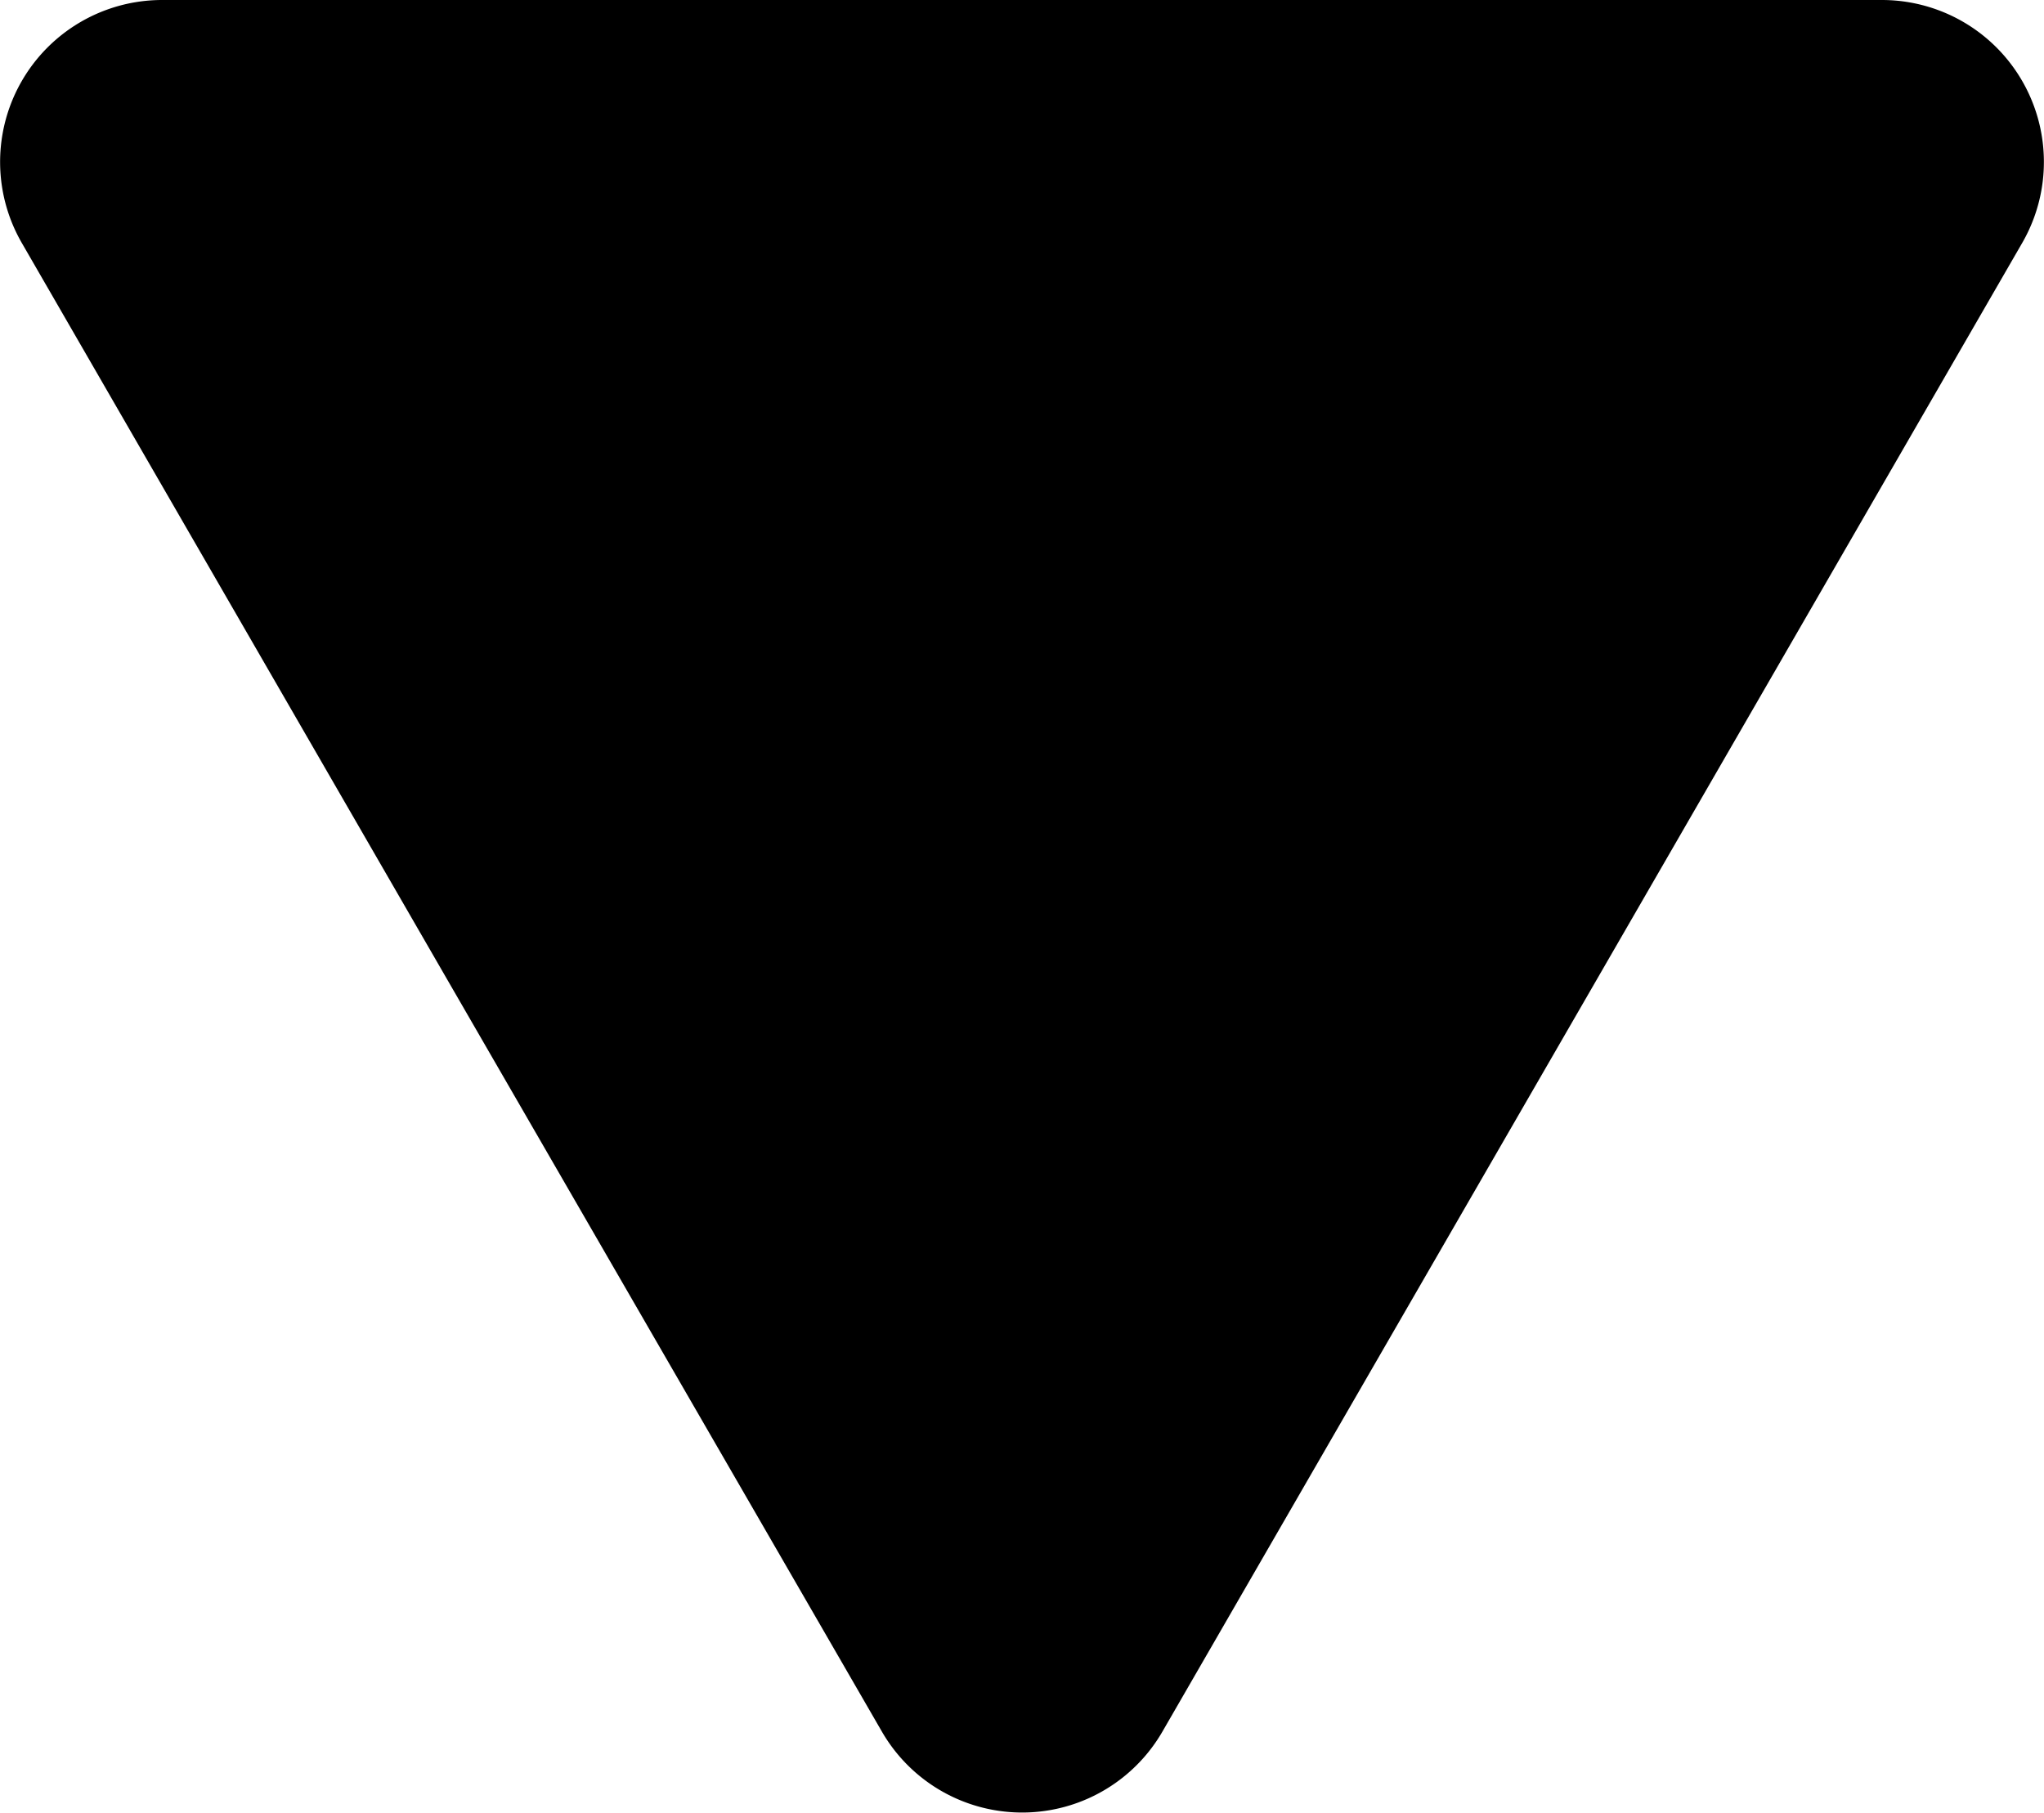 <svg xmlns="http://www.w3.org/2000/svg" viewBox="0 0 65.61 58.2"><title>Asset 9arr-down</title><g id="Layer_2" data-name="Layer 2"><g id="Layer_6" data-name="Layer 6"><path d="M37.31,55.6a5.2,5.2,0,0,1-9,0L14.5,31.7.7,7.8A5.2,5.2,0,0,1,5.21,0h55.2a5.2,5.2,0,0,1,4.5,7.8L51.11,31.7Z"/></g></g></svg>